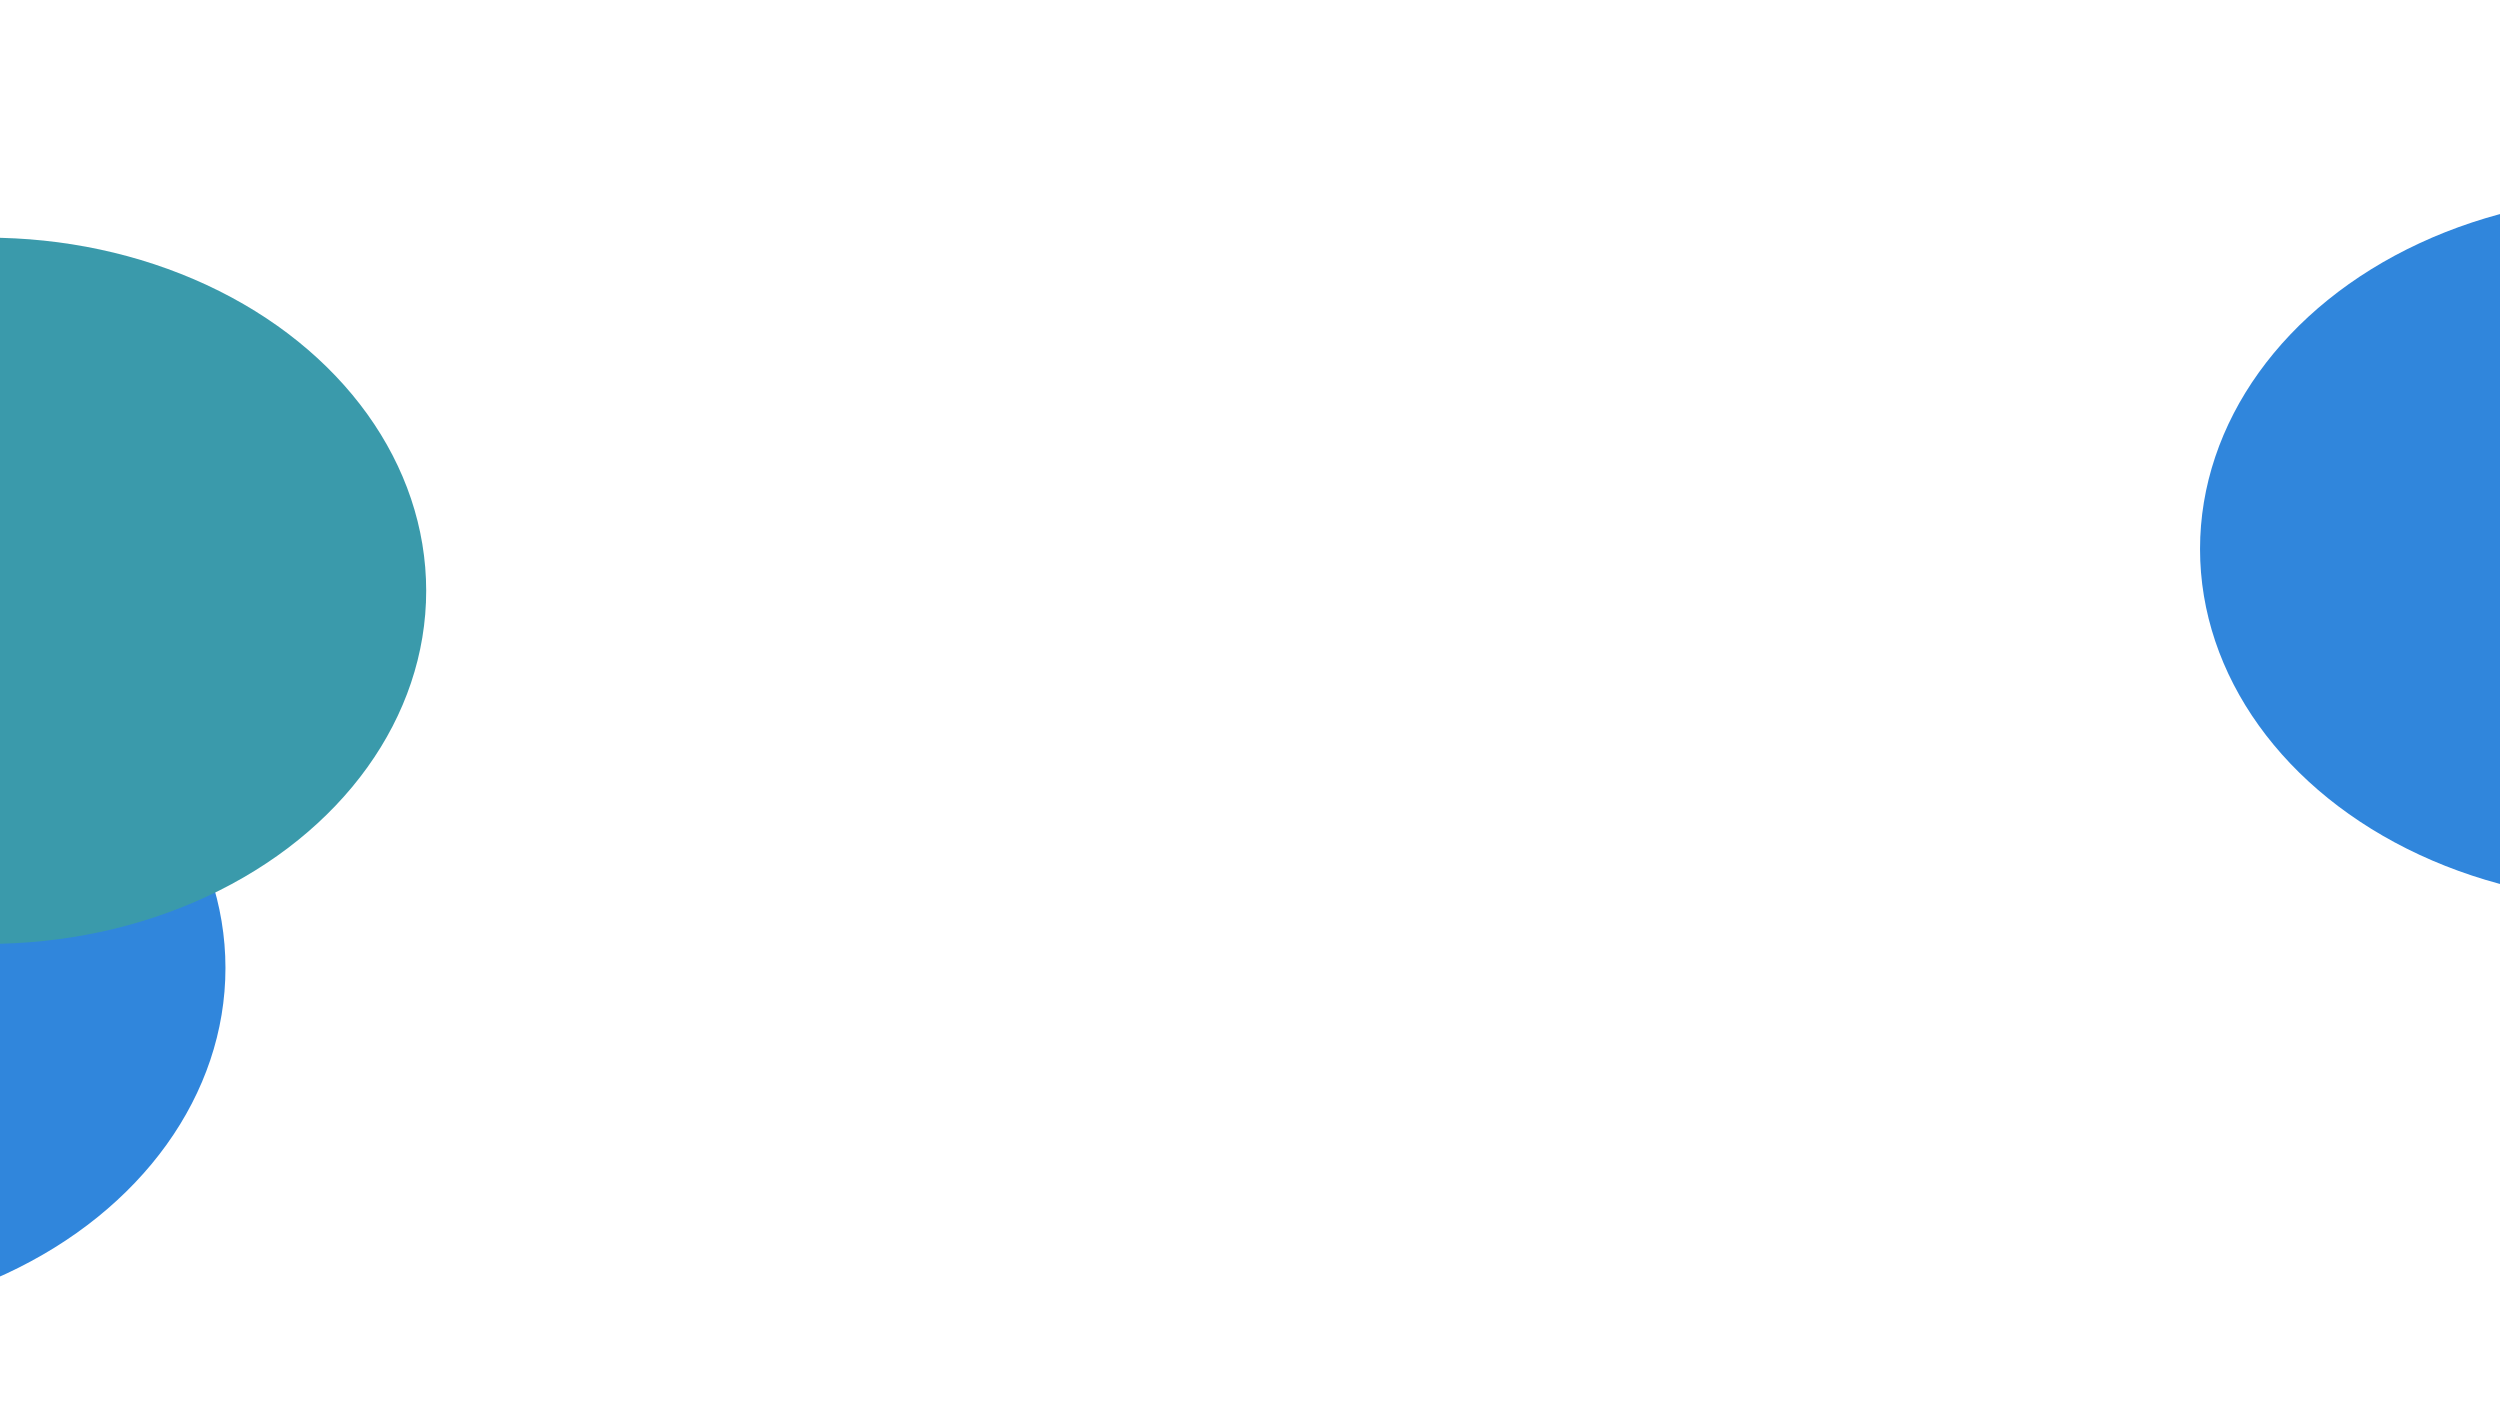 <svg xmlns="http://www.w3.org/2000/svg" version="1.1" xmlns:xlink="http://www.w3.org/1999/xlink" xmlns:svgjs="http://svgjs.dev/svgjs" viewBox="0 0 800 450" opacity="0.82"><defs><filter id="bbblurry-filter" x="-100%" y="-100%" width="400%" height="400%" filterUnits="objectBoundingBox" primitiveUnits="userSpaceOnUse" color-interpolation-filters="sRGB">
	<feGaussianBlur stdDeviation="58" x="0%" y="0%" width="100%" height="100%" in="SourceGraphic" edgeMode="none" result="blur"></feGaussianBlur></filter></defs><g filter="url(#bbblurry-filter)"><ellipse rx="140.5" ry="113" cx="844.513" cy="175.688" fill="#026bd4"></ellipse><ellipse rx="140.5" ry="113" cx="-68.354" cy="309.762" fill="#026bd4"></ellipse><ellipse rx="140.5" ry="113" cx="-4.119" cy="189.051" fill="#0f8499"></ellipse></g></svg>